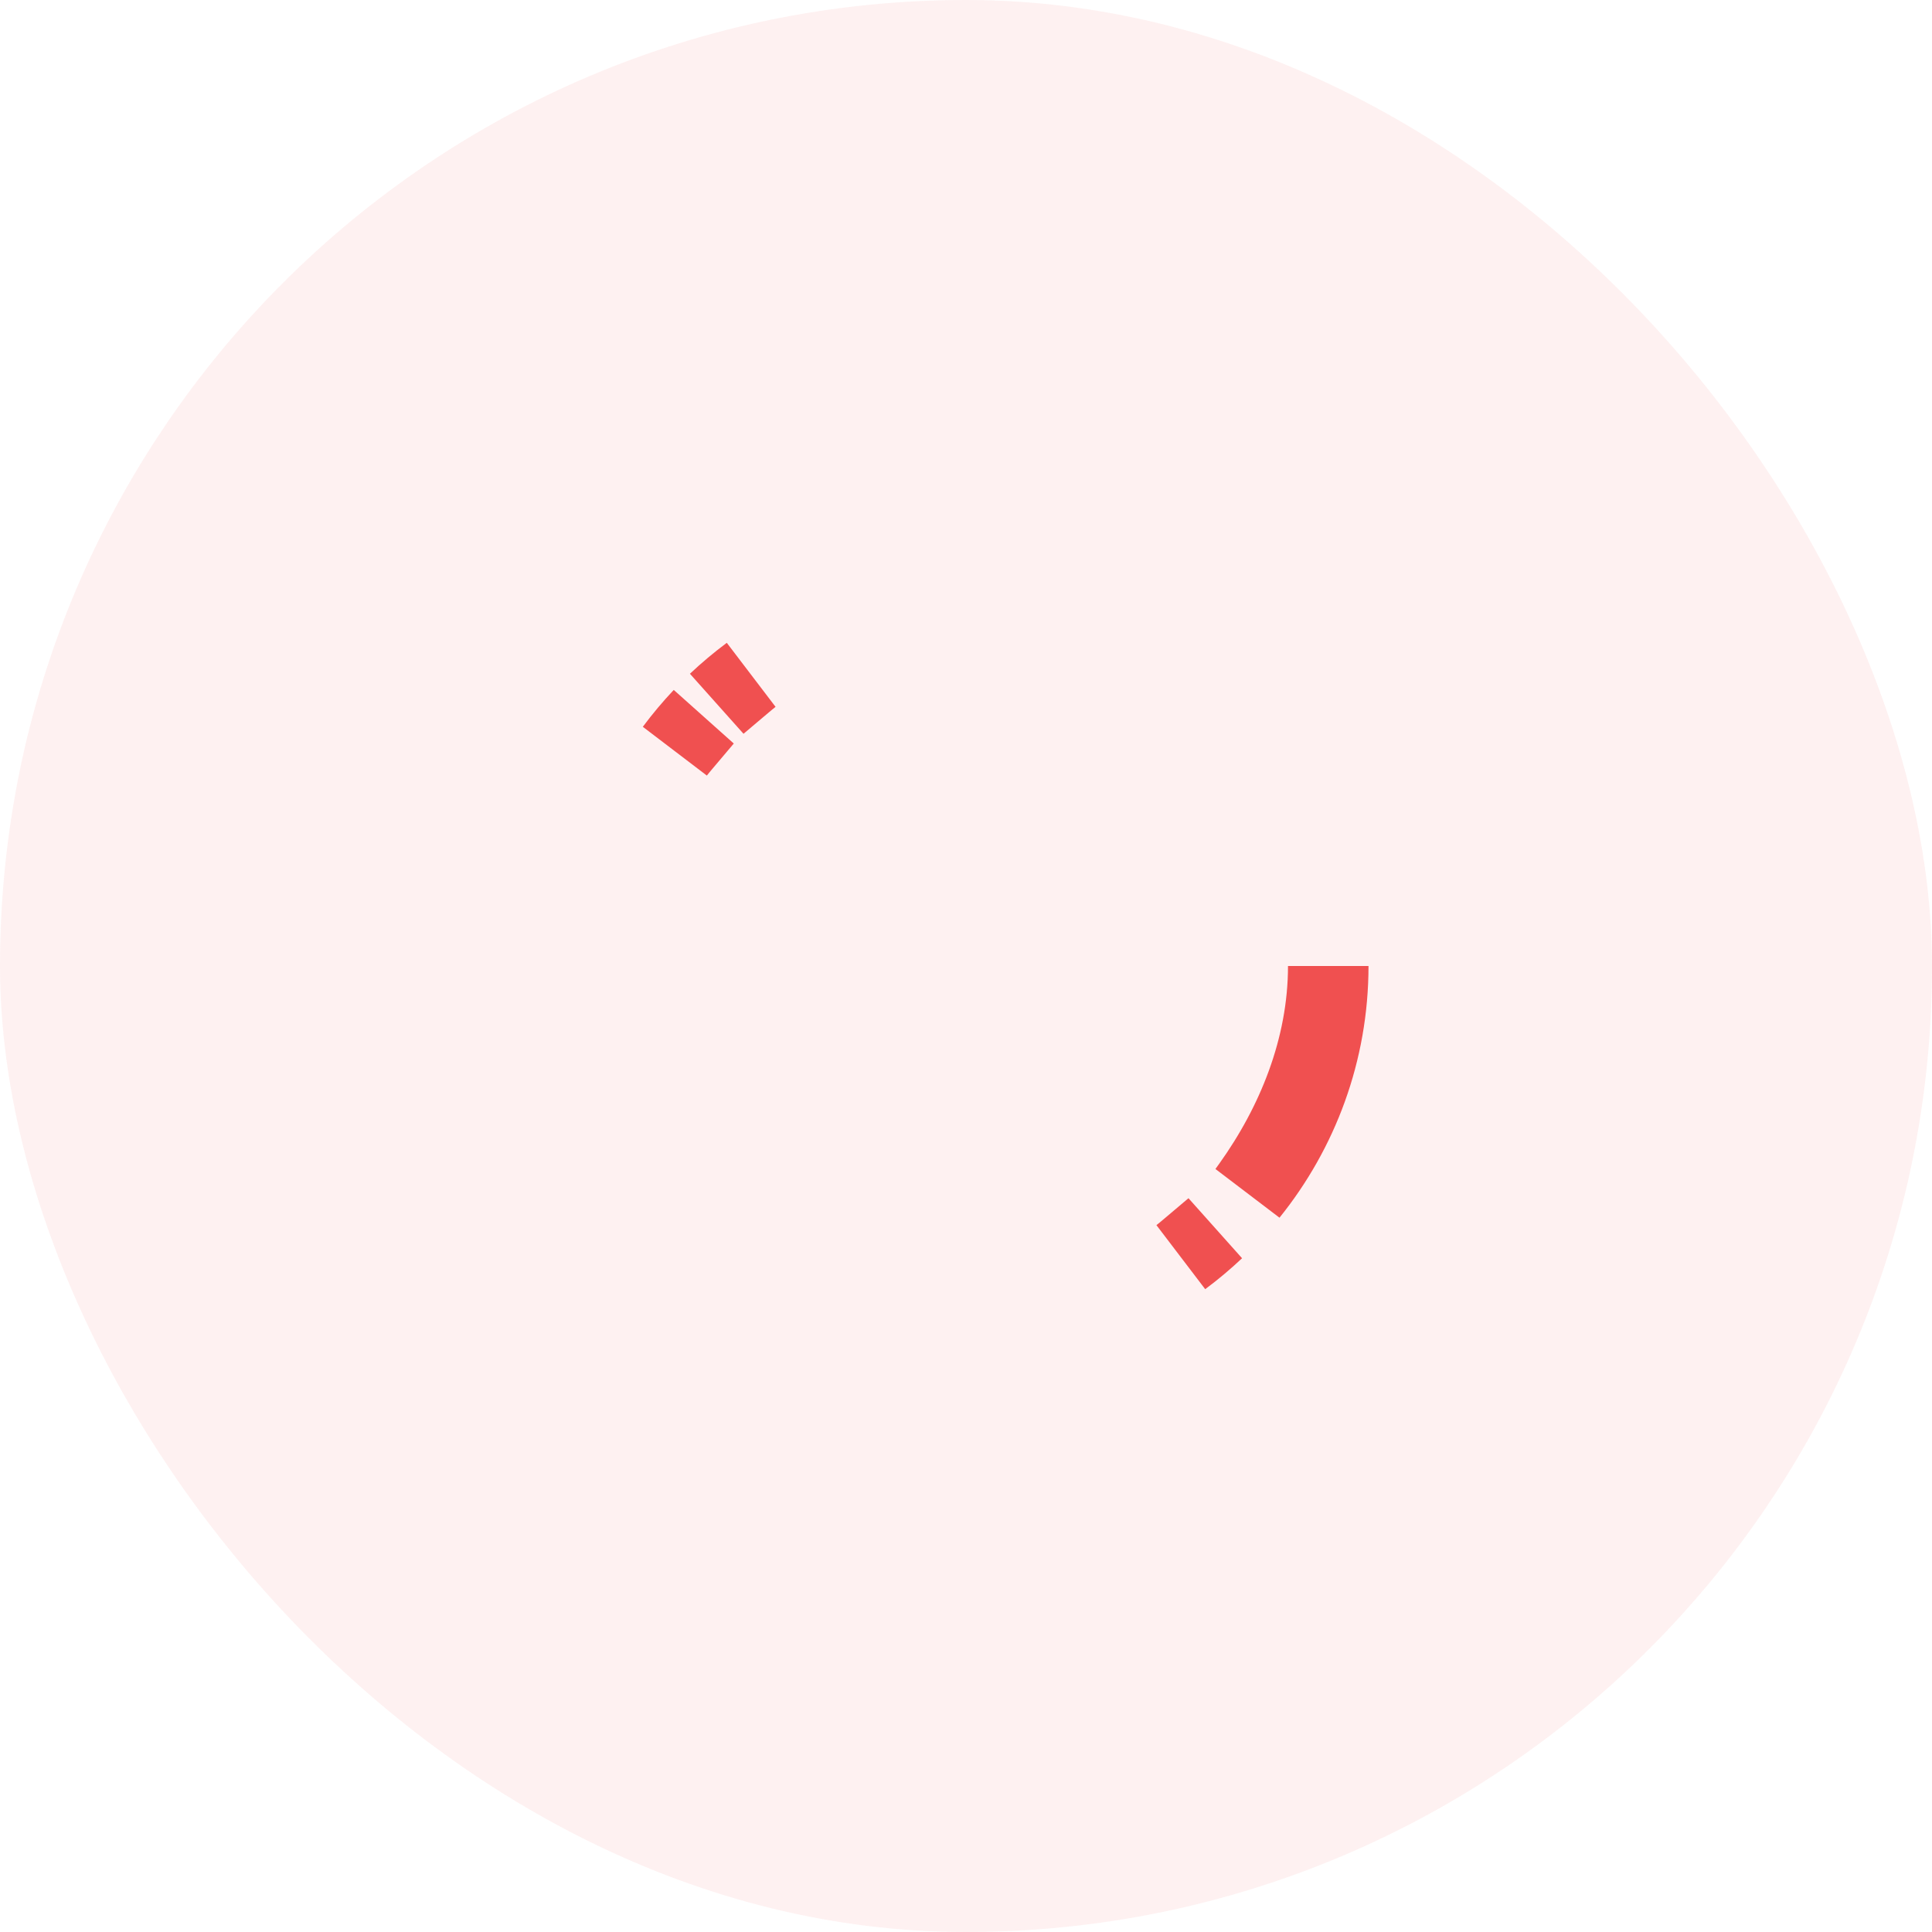 <svg width="48" height="48" viewBox="0 0 48 48" fill="none" xmlns="http://www.w3.org/2000/svg">
<rect width="48" height="48" rx="24" fill="#F05050" fill-opacity="0.08"/>
<path d="M18.454 16.937L17.827 17.467C18.089 17.22 18.365 16.988 18.654 16.773C18.586 16.826 18.52 16.881 18.454 16.937ZM16.773 18.654C16.988 18.365 17.22 18.089 17.467 17.827L16.937 18.454C16.881 18.52 16.826 18.586 16.773 18.654ZM29.546 31.063L30.173 30.533C29.911 30.78 29.635 31.012 29.346 31.227C29.414 31.174 29.48 31.119 29.546 31.063ZM33 24C33 26.123 32.254 28.082 31.01 29.626L31.114 29.481C32.202 27.958 33 26.059 33 24Z" fill="black" stroke="#F05050" stroke-width="2"/>
</svg>
